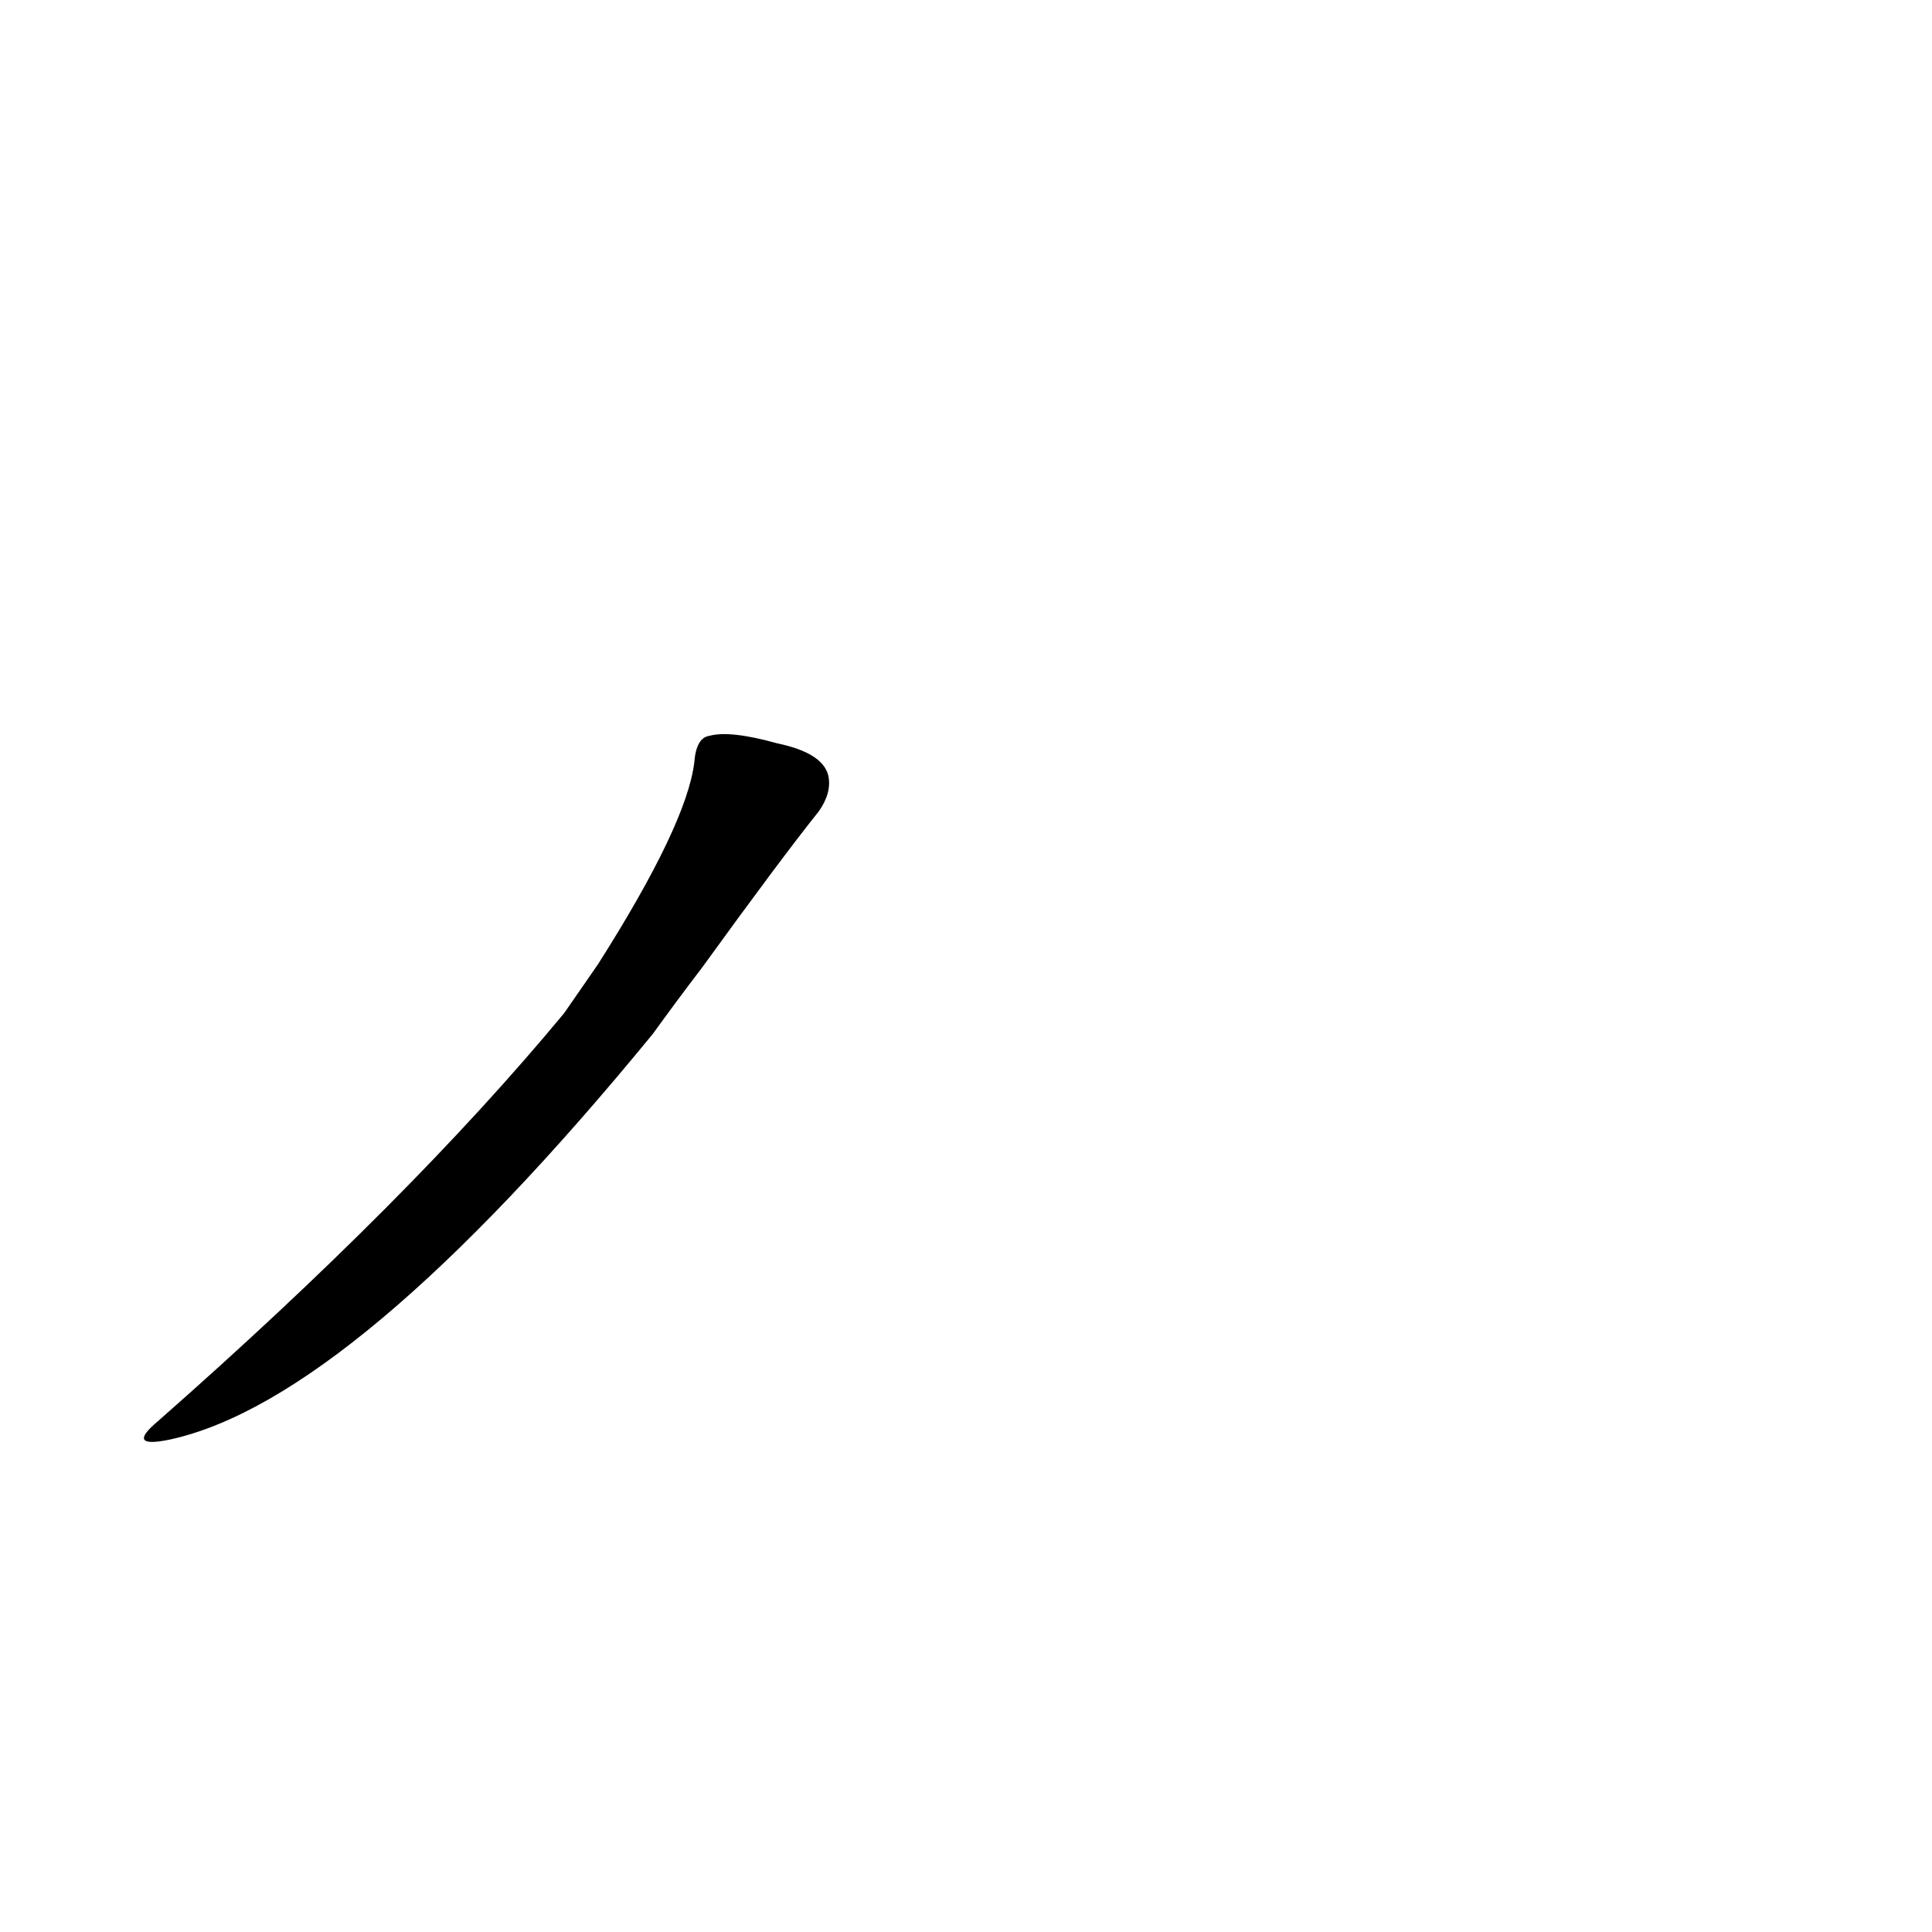 <?xml version='1.0' encoding='utf-8'?>
<svg xmlns="http://www.w3.org/2000/svg" version="1.1" viewBox="0 0 1024 1024"><g transform="scale(1, -1) translate(0, -900)"><path d="M 299 363 Q 217 264 84 147 Q 66 132 90 137 Q 187 158 346 352 Q 359 370 372 387 Q 414 445 434 470 Q 441 480 439 489 Q 436 501 412 506 Q 387 513 376 510 Q 369 509 368 496 Q 364 463 317 389 L 299 363 Z" fill="black" /></g></svg>